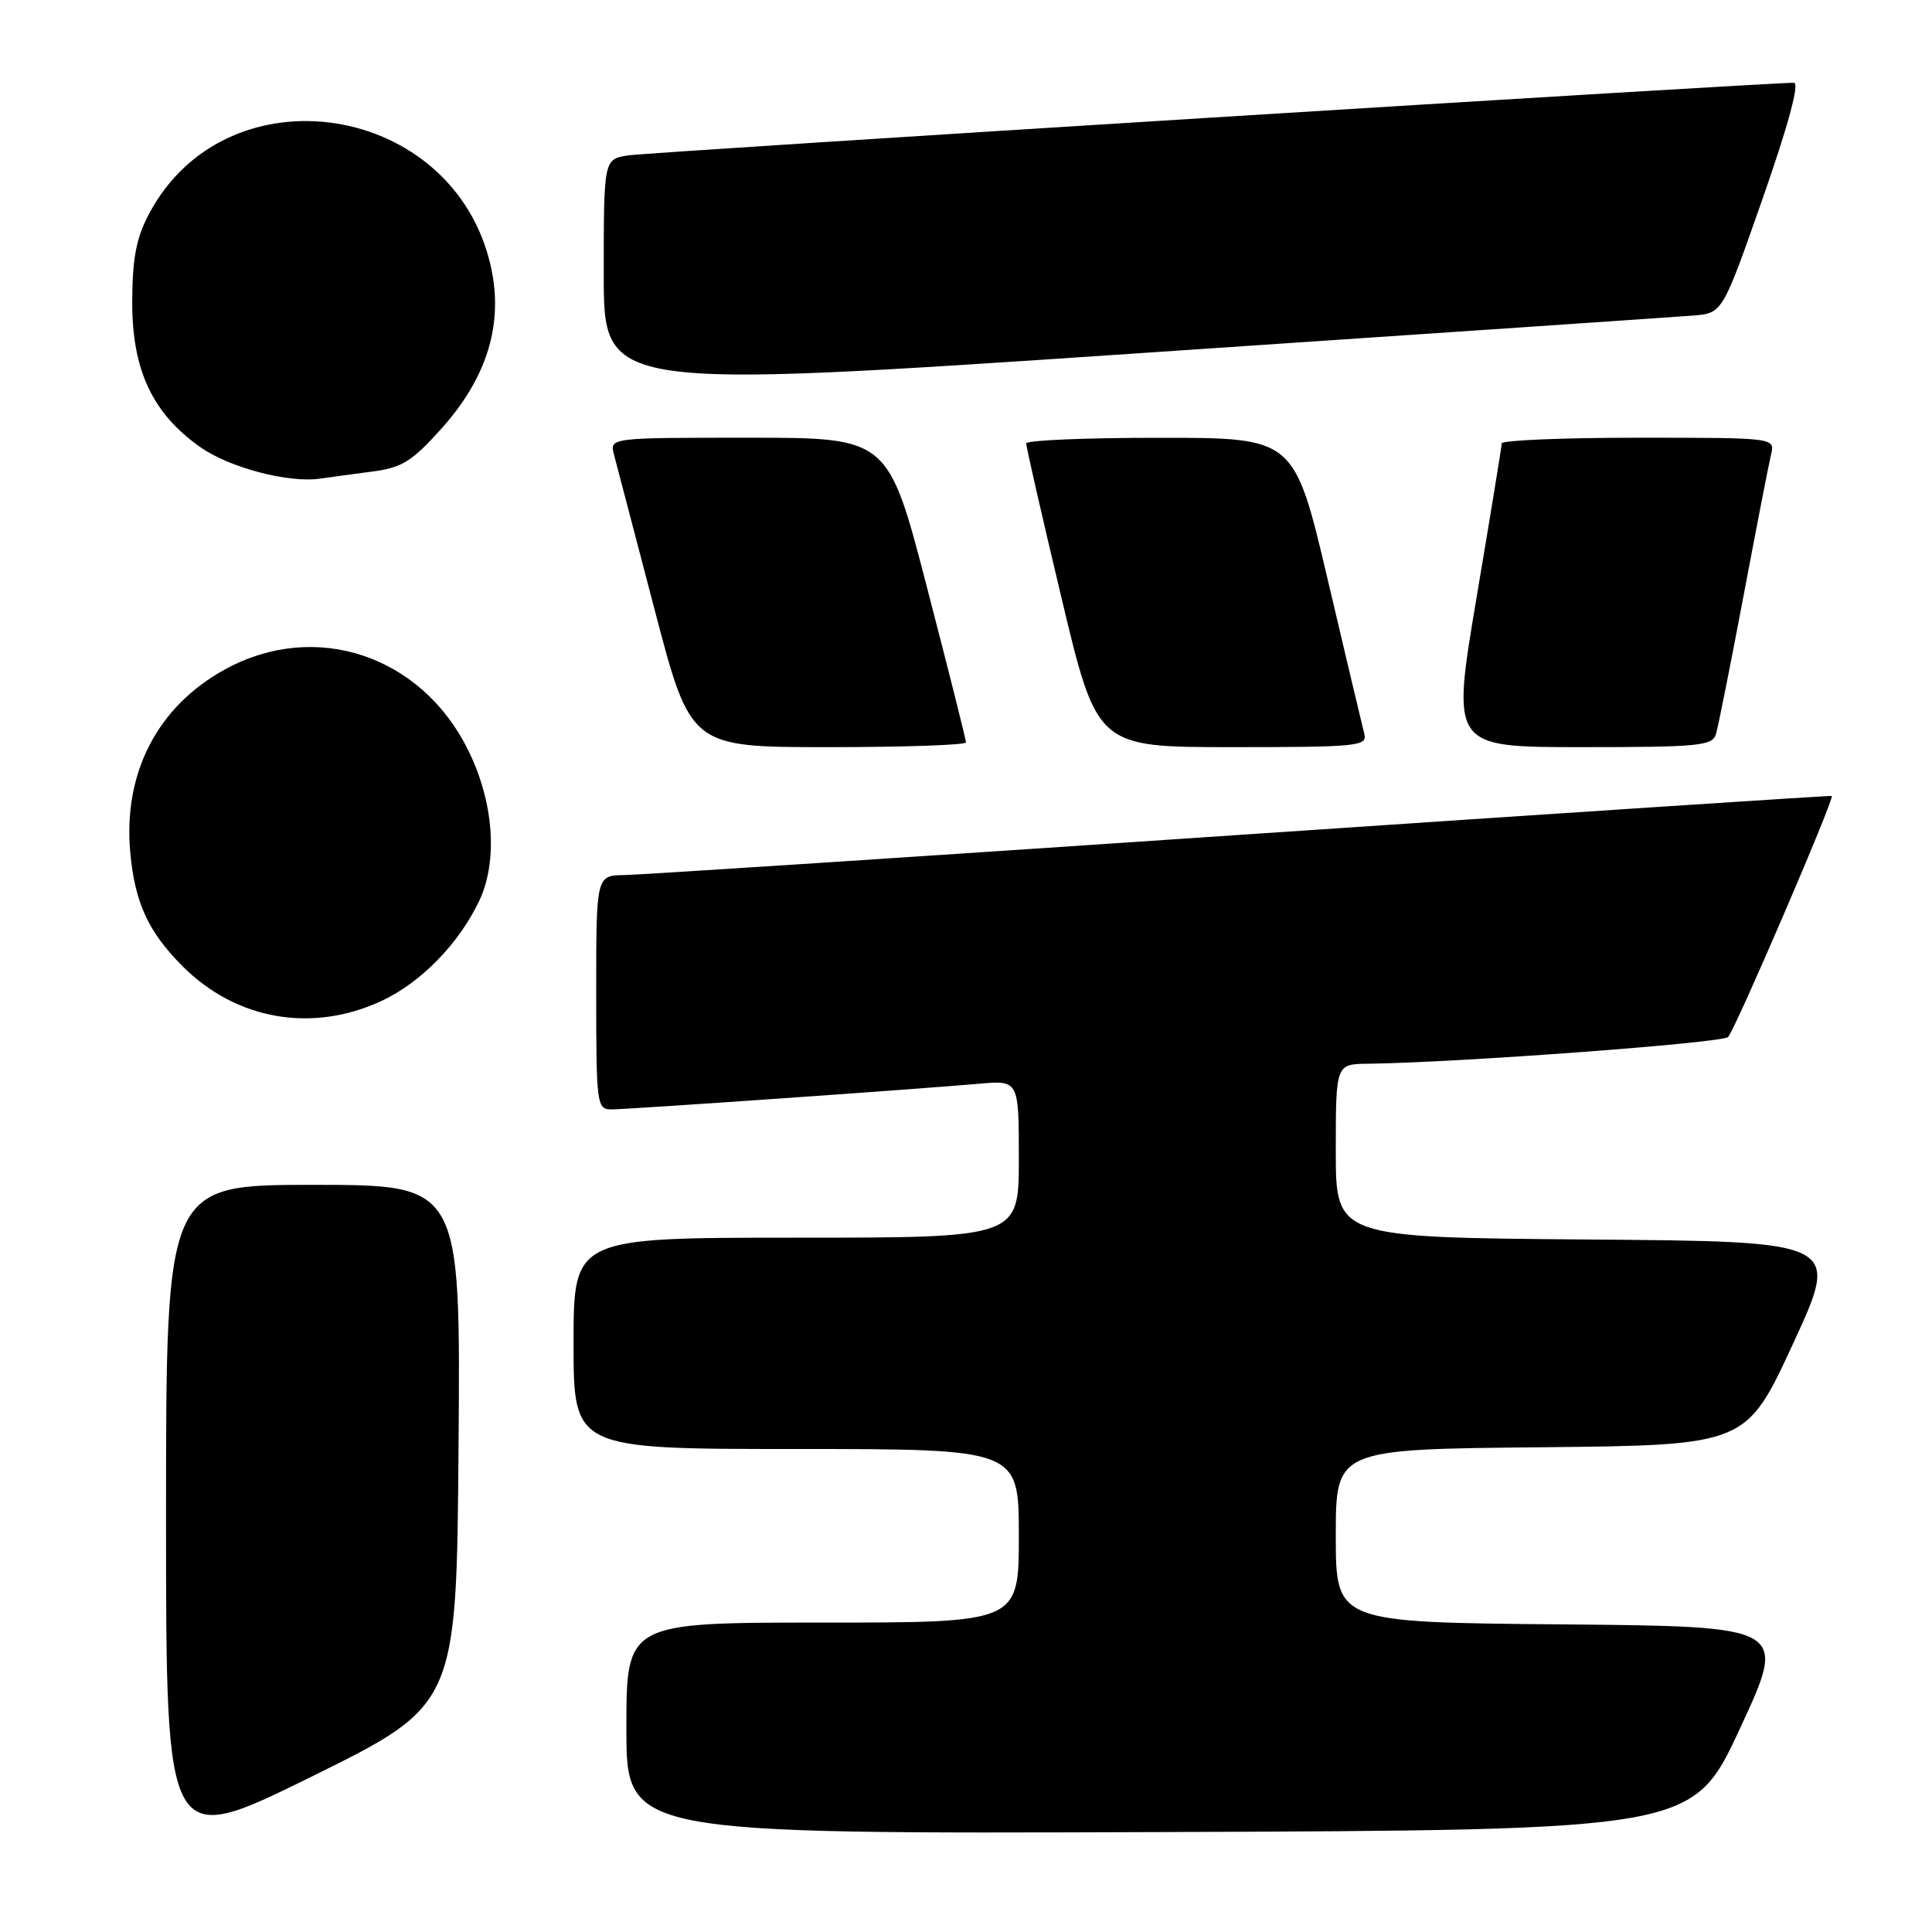 <?xml version="1.0" encoding="UTF-8" standalone="no"?>
<!DOCTYPE svg PUBLIC "-//W3C//DTD SVG 1.1//EN" "http://www.w3.org/Graphics/SVG/1.1/DTD/svg11.dtd" >
<svg xmlns="http://www.w3.org/2000/svg" xmlns:xlink="http://www.w3.org/1999/xlink" version="1.1" viewBox="0 0 256 256">
 <g >
 <path fill="currentColor"
d=" M 60.76 191.47 C 61.03 157.00 61.03 157.00 41.51 157.00 C 22.00 157.00 22.00 157.00 22.00 200.96 C 22.00 244.92 22.00 244.92 41.25 235.43 C 60.50 225.93 60.50 225.93 60.76 191.47 Z  M 230.57 229.00 C 236.84 215.50 236.84 215.50 206.92 215.24 C 177.00 214.97 177.00 214.97 177.00 203.50 C 177.00 192.03 177.00 192.03 204.19 191.77 C 231.38 191.50 231.38 191.50 237.61 178.00 C 243.84 164.50 243.84 164.50 210.42 164.24 C 177.00 163.97 177.00 163.97 177.00 152.49 C 177.00 141.00 177.00 141.00 181.25 140.95 C 193.04 140.81 228.20 138.20 228.98 137.41 C 229.90 136.48 243.13 105.73 242.72 105.47 C 242.60 105.39 207.40 107.71 164.50 110.61 C 121.60 113.52 84.81 115.92 82.75 115.95 C 79.00 116.00 79.00 116.00 79.00 131.50 C 79.00 146.41 79.08 147.00 81.03 147.00 C 83.19 147.00 120.94 144.37 129.75 143.60 C 135.00 143.14 135.00 143.14 135.00 153.57 C 135.00 164.00 135.00 164.00 105.50 164.00 C 76.00 164.00 76.00 164.00 76.00 178.00 C 76.00 192.00 76.00 192.00 105.50 192.00 C 135.00 192.00 135.00 192.00 135.00 203.50 C 135.00 215.00 135.00 215.00 109.00 215.00 C 83.00 215.00 83.00 215.00 83.00 229.01 C 83.00 243.01 83.00 243.01 153.66 242.76 C 224.31 242.50 224.31 242.50 230.57 229.00 Z  M 50.57 132.62 C 55.77 130.20 60.80 125.04 63.49 119.39 C 66.02 114.05 65.43 106.19 61.98 99.29 C 55.75 86.80 41.79 82.18 29.90 88.65 C 20.90 93.55 16.30 102.38 17.26 112.94 C 17.86 119.60 19.66 123.50 24.20 128.04 C 31.32 135.16 41.37 136.91 50.57 132.62 Z  M 128.00 98.37 C 128.00 98.03 125.68 88.80 122.84 77.87 C 117.69 58.00 117.69 58.00 99.23 58.00 C 80.77 58.00 80.77 58.00 81.36 60.25 C 81.69 61.49 84.10 70.71 86.73 80.75 C 91.50 99.00 91.50 99.00 109.75 99.00 C 119.79 99.00 128.00 98.72 128.00 98.37 Z  M 180.78 97.25 C 180.53 96.29 178.34 87.06 175.92 76.76 C 171.50 58.01 171.50 58.01 153.75 58.01 C 143.99 58.00 135.99 58.34 135.98 58.75 C 135.96 59.16 138.07 68.39 140.66 79.25 C 145.37 99.00 145.37 99.00 163.30 99.00 C 179.88 99.00 181.20 98.87 180.78 97.25 Z  M 227.38 97.25 C 227.67 96.29 229.30 88.08 231.02 79.00 C 232.73 69.92 234.37 61.49 234.67 60.25 C 235.22 58.00 235.22 58.00 217.11 58.00 C 207.15 58.00 198.99 58.34 198.99 58.75 C 198.98 59.16 197.47 68.39 195.64 79.25 C 192.32 99.00 192.32 99.00 209.59 99.00 C 225.18 99.00 226.92 98.83 227.38 97.25 Z  M 49.21 62.50 C 53.26 61.98 54.55 61.18 58.46 56.83 C 64.56 50.05 66.74 42.90 65.04 35.31 C 60.16 13.49 30.05 8.87 19.74 28.35 C 18.05 31.54 17.54 34.23 17.52 40.00 C 17.50 49.04 20.20 54.79 26.56 59.26 C 30.47 62.00 38.31 64.05 42.50 63.41 C 43.60 63.25 46.62 62.83 49.21 62.50 Z  M 224.37 41.81 C 228.24 41.50 228.24 41.50 233.58 26.25 C 236.97 16.56 238.47 10.99 237.71 10.97 C 234.56 10.91 86.09 20.15 83.25 20.59 C 80.00 21.09 80.00 21.09 80.00 36.33 C 80.00 51.58 80.00 51.58 150.25 46.85 C 188.89 44.25 222.24 41.98 224.37 41.81 Z "/>
</g>
</svg>
